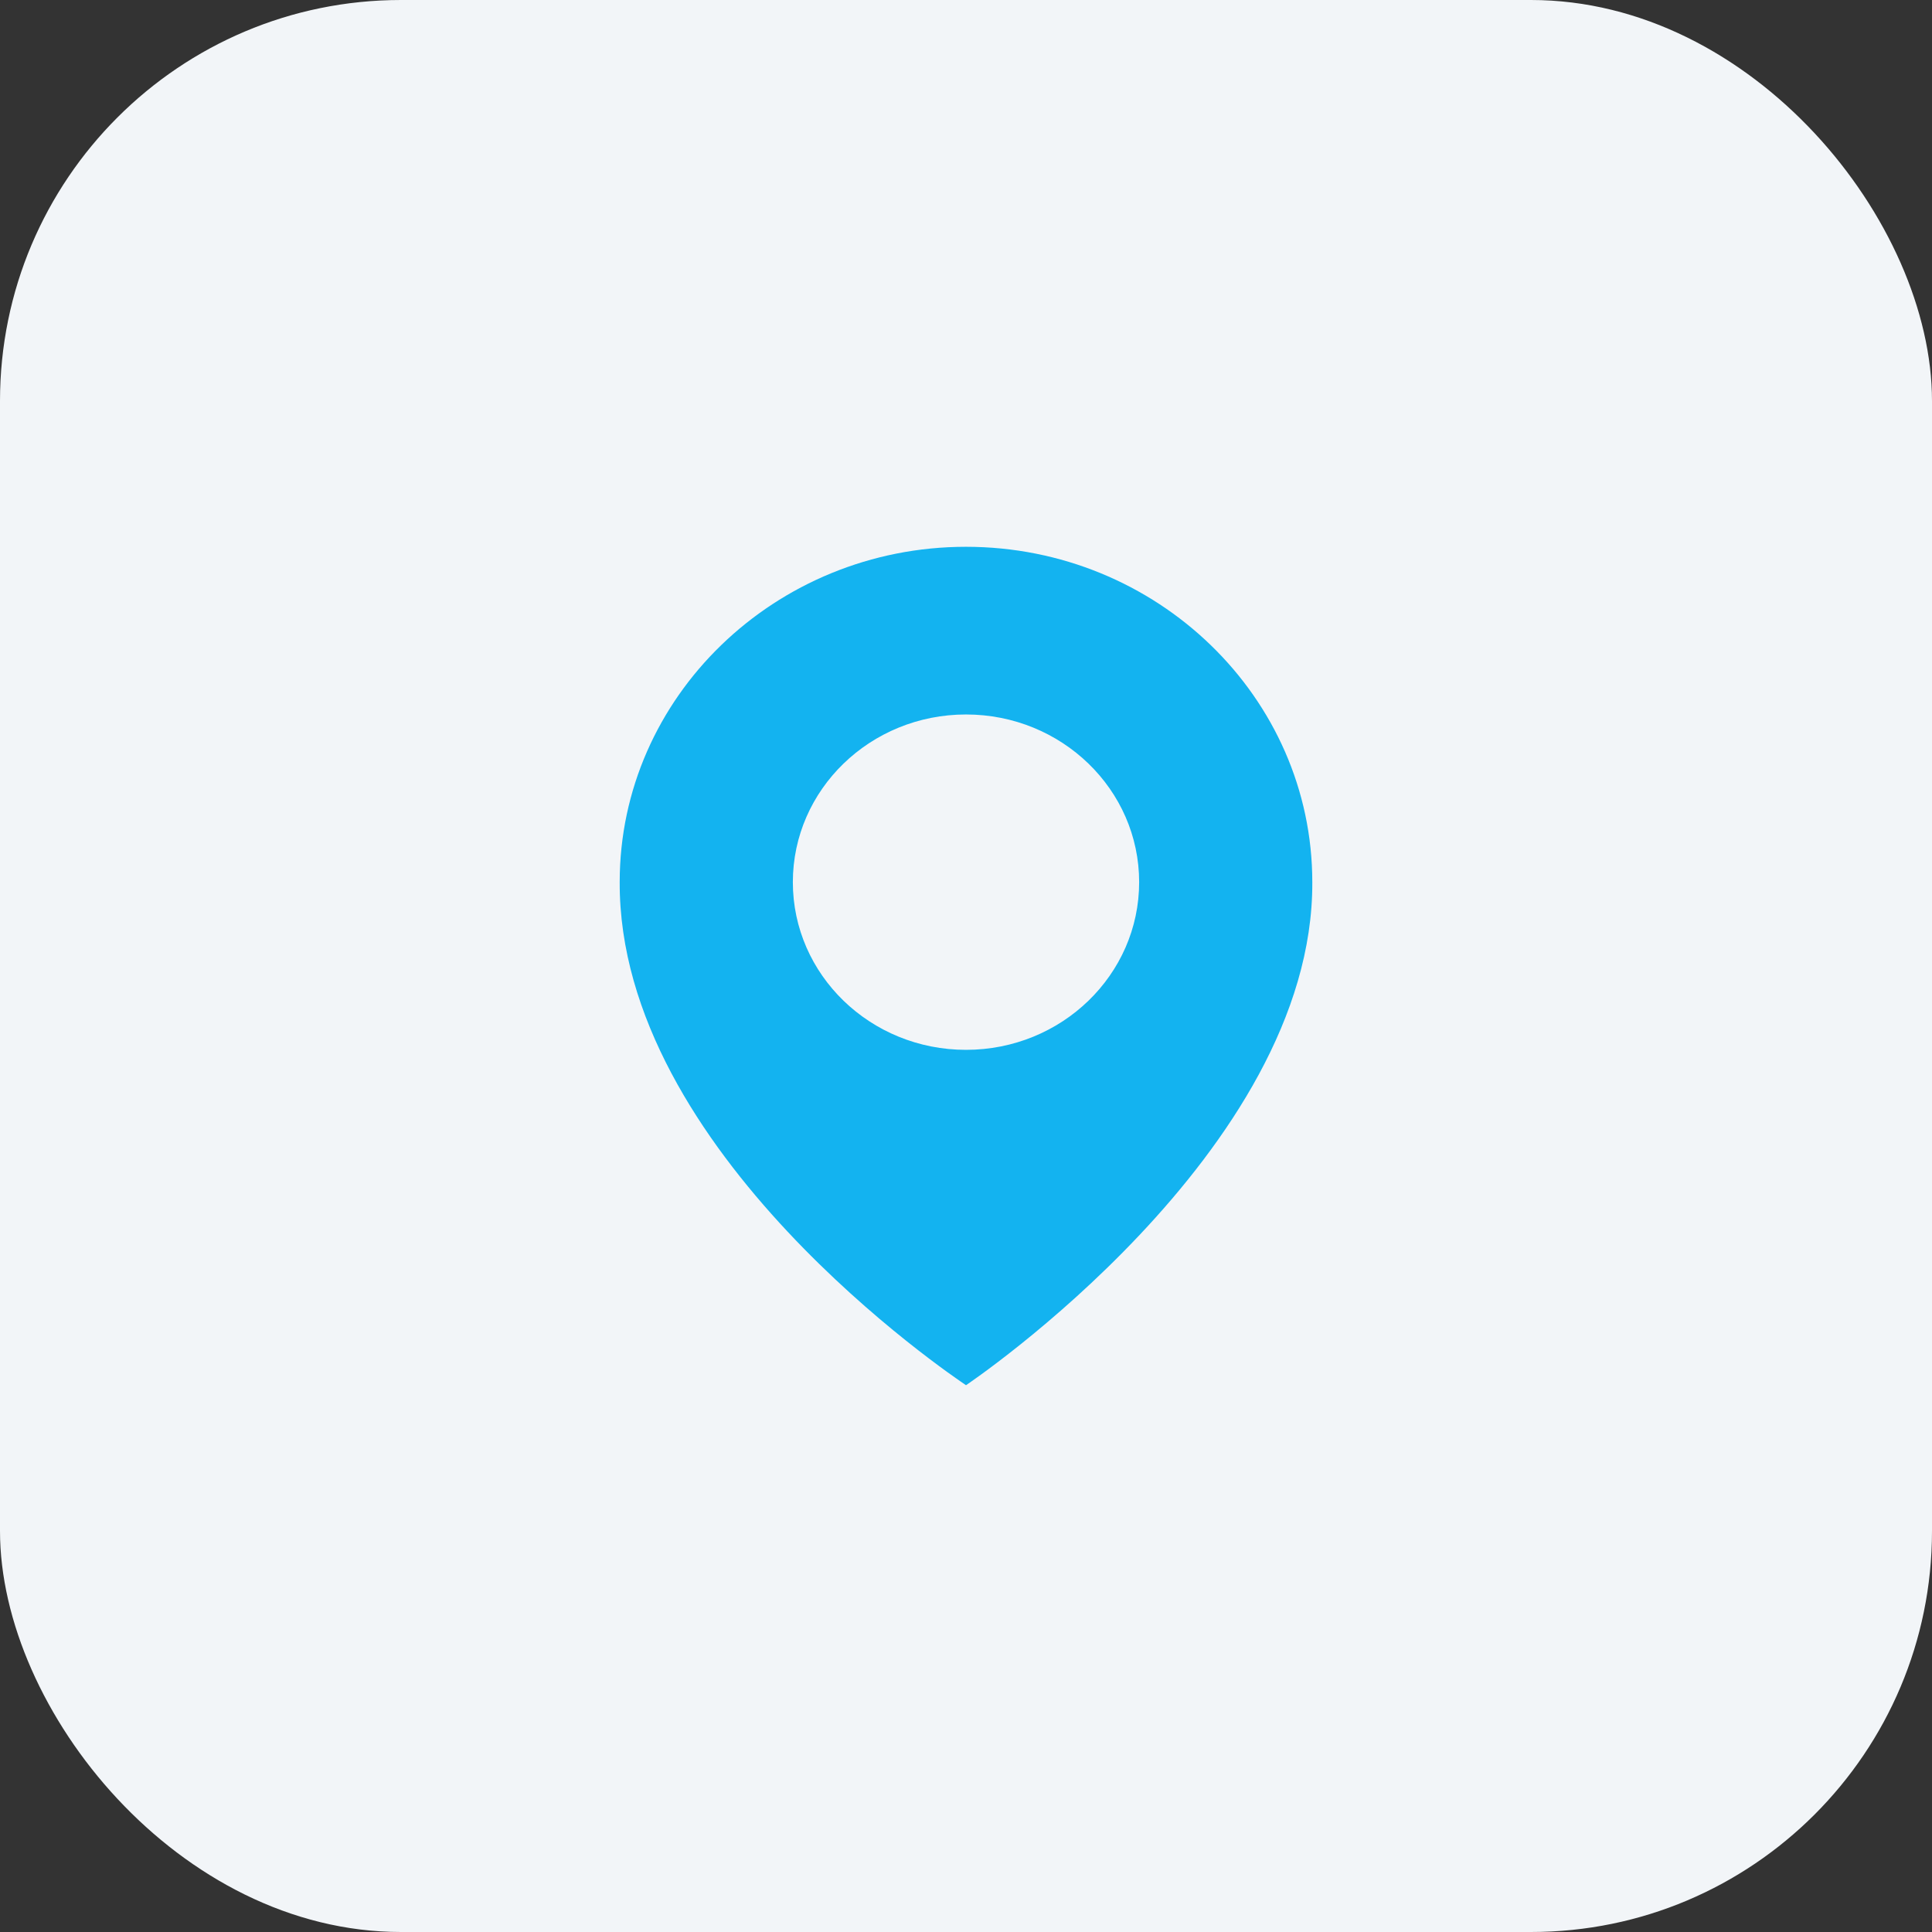 <svg width="53" height="53" viewBox="0 0 53 53" fill="none" xmlns="http://www.w3.org/2000/svg">
<rect x="0" y="0" width="53" height="53" fill="#333333" stroke="none"/>
<rect width="53" height="53" rx="11" fill="#F2F5F8"/>
<g clip-path="url(#clip0_295_179)">
<path d="M26.5 15C21.262 15 17 19.127 17 24.194C16.966 31.606 26.139 37.752 26.5 38C26.5 38 36.034 31.606 36 24.2C36 19.127 31.738 15 26.5 15ZM26.5 28.8C23.876 28.8 21.75 26.741 21.75 24.2C21.75 21.659 23.876 19.6 26.5 19.6C29.124 19.6 31.25 21.659 31.25 24.2C31.25 26.741 29.124 28.8 26.5 28.8Z" fill="#13B3F0"/>
</g>
<defs>
<clipPath id="clip0_295_179">
<rect width="23" height="23" fill="white" transform="translate(15 15)"/>
</clipPath>
</defs>
</svg>
